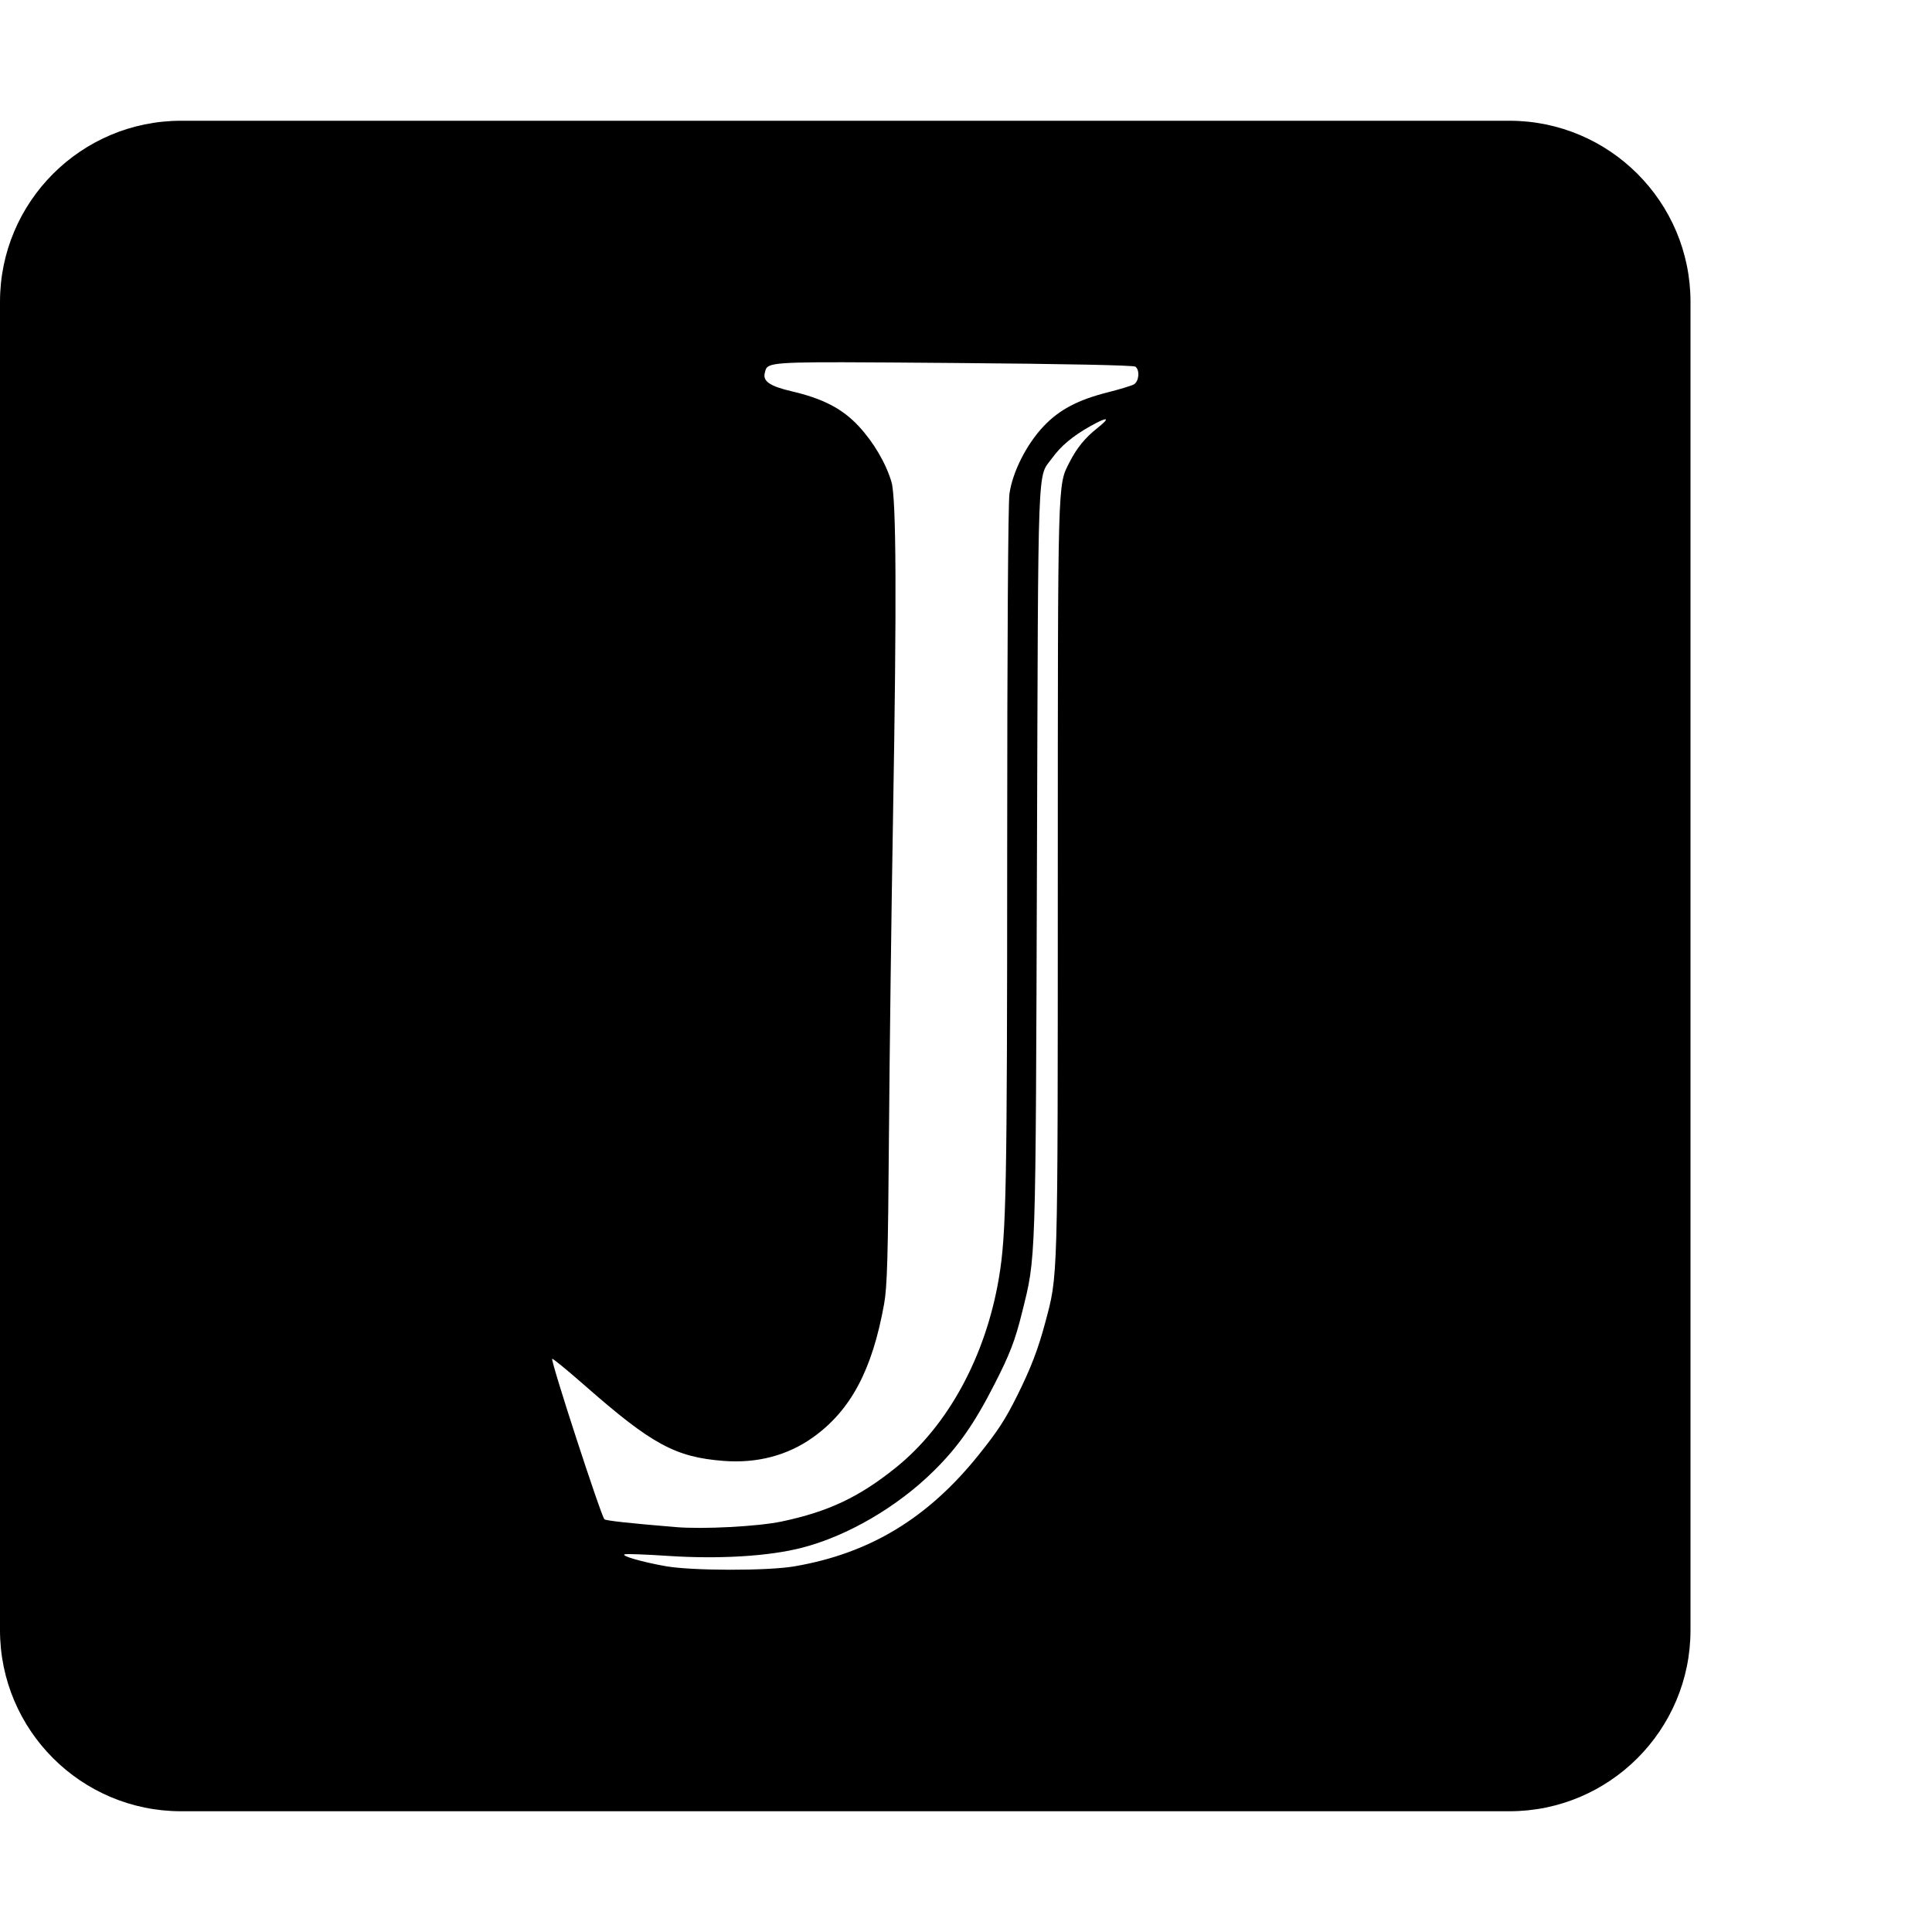 <svg xmlns="http://www.w3.org/2000/svg" version="1.1" viewBox="0 0 512 512" fill="currentColor"><path fill="currentColor" d="M48 32C21.5 32 0 53.5 0 80v352c0 26.5 21.5 48 48 48h352c26.5 0 48-21.5 48-48V80c0-26.5-21.5-48-48-48zm175.643 64.002c7.023.015 16.467.093 29.187.193c29.609.233 47.6.6 48.076.977c1.222.963.93 3.974-.455 4.715c-.668.358-3.775 1.3-6.908 2.093c-7.935 2.014-12.82 4.6-16.98 8.987c-4.521 4.764-8.25 12.144-9.05 17.9c-.36 2.604-.59 39.473-.599 94.434c-.01 90.136-.242 101.827-2.2 113.408c-3.501 20.725-13.461 39.063-27.23 50.158c-9.74 7.86-17.918 11.736-30.363 14.356c-6.242 1.31-20.81 2.087-28.06 1.472c-12.539-1.042-18.254-1.684-18.872-2.058c-.778-.481-14.324-42.054-13.853-42.535c.155-.16 4.077 3.075 8.72 7.138c17.678 15.533 23.955 18.925 36.686 19.914c8.86.695 17.003-1.443 23.692-6.228c10.01-7.138 15.712-17.829 18.86-35.34c.819-4.545 1.041-12.222 1.29-44.838c.163-21.639.65-59.66 1.08-84.486c.99-57.122.866-84.189-.412-88.528c-1.468-4.978-4.745-10.55-8.7-14.798c-4.317-4.639-9.466-7.311-17.81-9.252c-5.7-1.326-7.64-2.658-7.064-4.856c.61-2.332-.105-2.872 20.965-2.826m69.337 15.127c.367.077-.295.832-2.084 2.246c-3.344 2.644-5.52 5.307-7.488 9.17c-3.151 6.184-3.059 3.333-3.08 110.494c-.016 108.187.084 104.64-3.367 117.596c-1.829 6.87-3.833 12.088-7.395 19.226c-3.106 6.256-5.116 9.355-10.177 15.664c-13.477 16.816-28.887 26.149-48.842 29.57c-7.045 1.23-27.336 1.2-34.229-.056c-6.165-1.096-11.85-2.728-10.783-3.129c.45-.16 5.69.029 11.635.43c13.49.882 26.724.083 35.424-2.19c11.998-3.1 25.215-10.803 34.869-20.347c6.454-6.363 10.72-12.46 16.057-22.912c4.14-8.101 5.5-11.658 7.363-19.17c3.68-14.884 3.559-11.292 3.92-119.867c.358-108.792.064-100.972 4.021-106.448c2.342-3.237 5.413-5.808 10.094-8.449c2.31-1.305 3.699-1.906 4.062-1.828"/></svg>